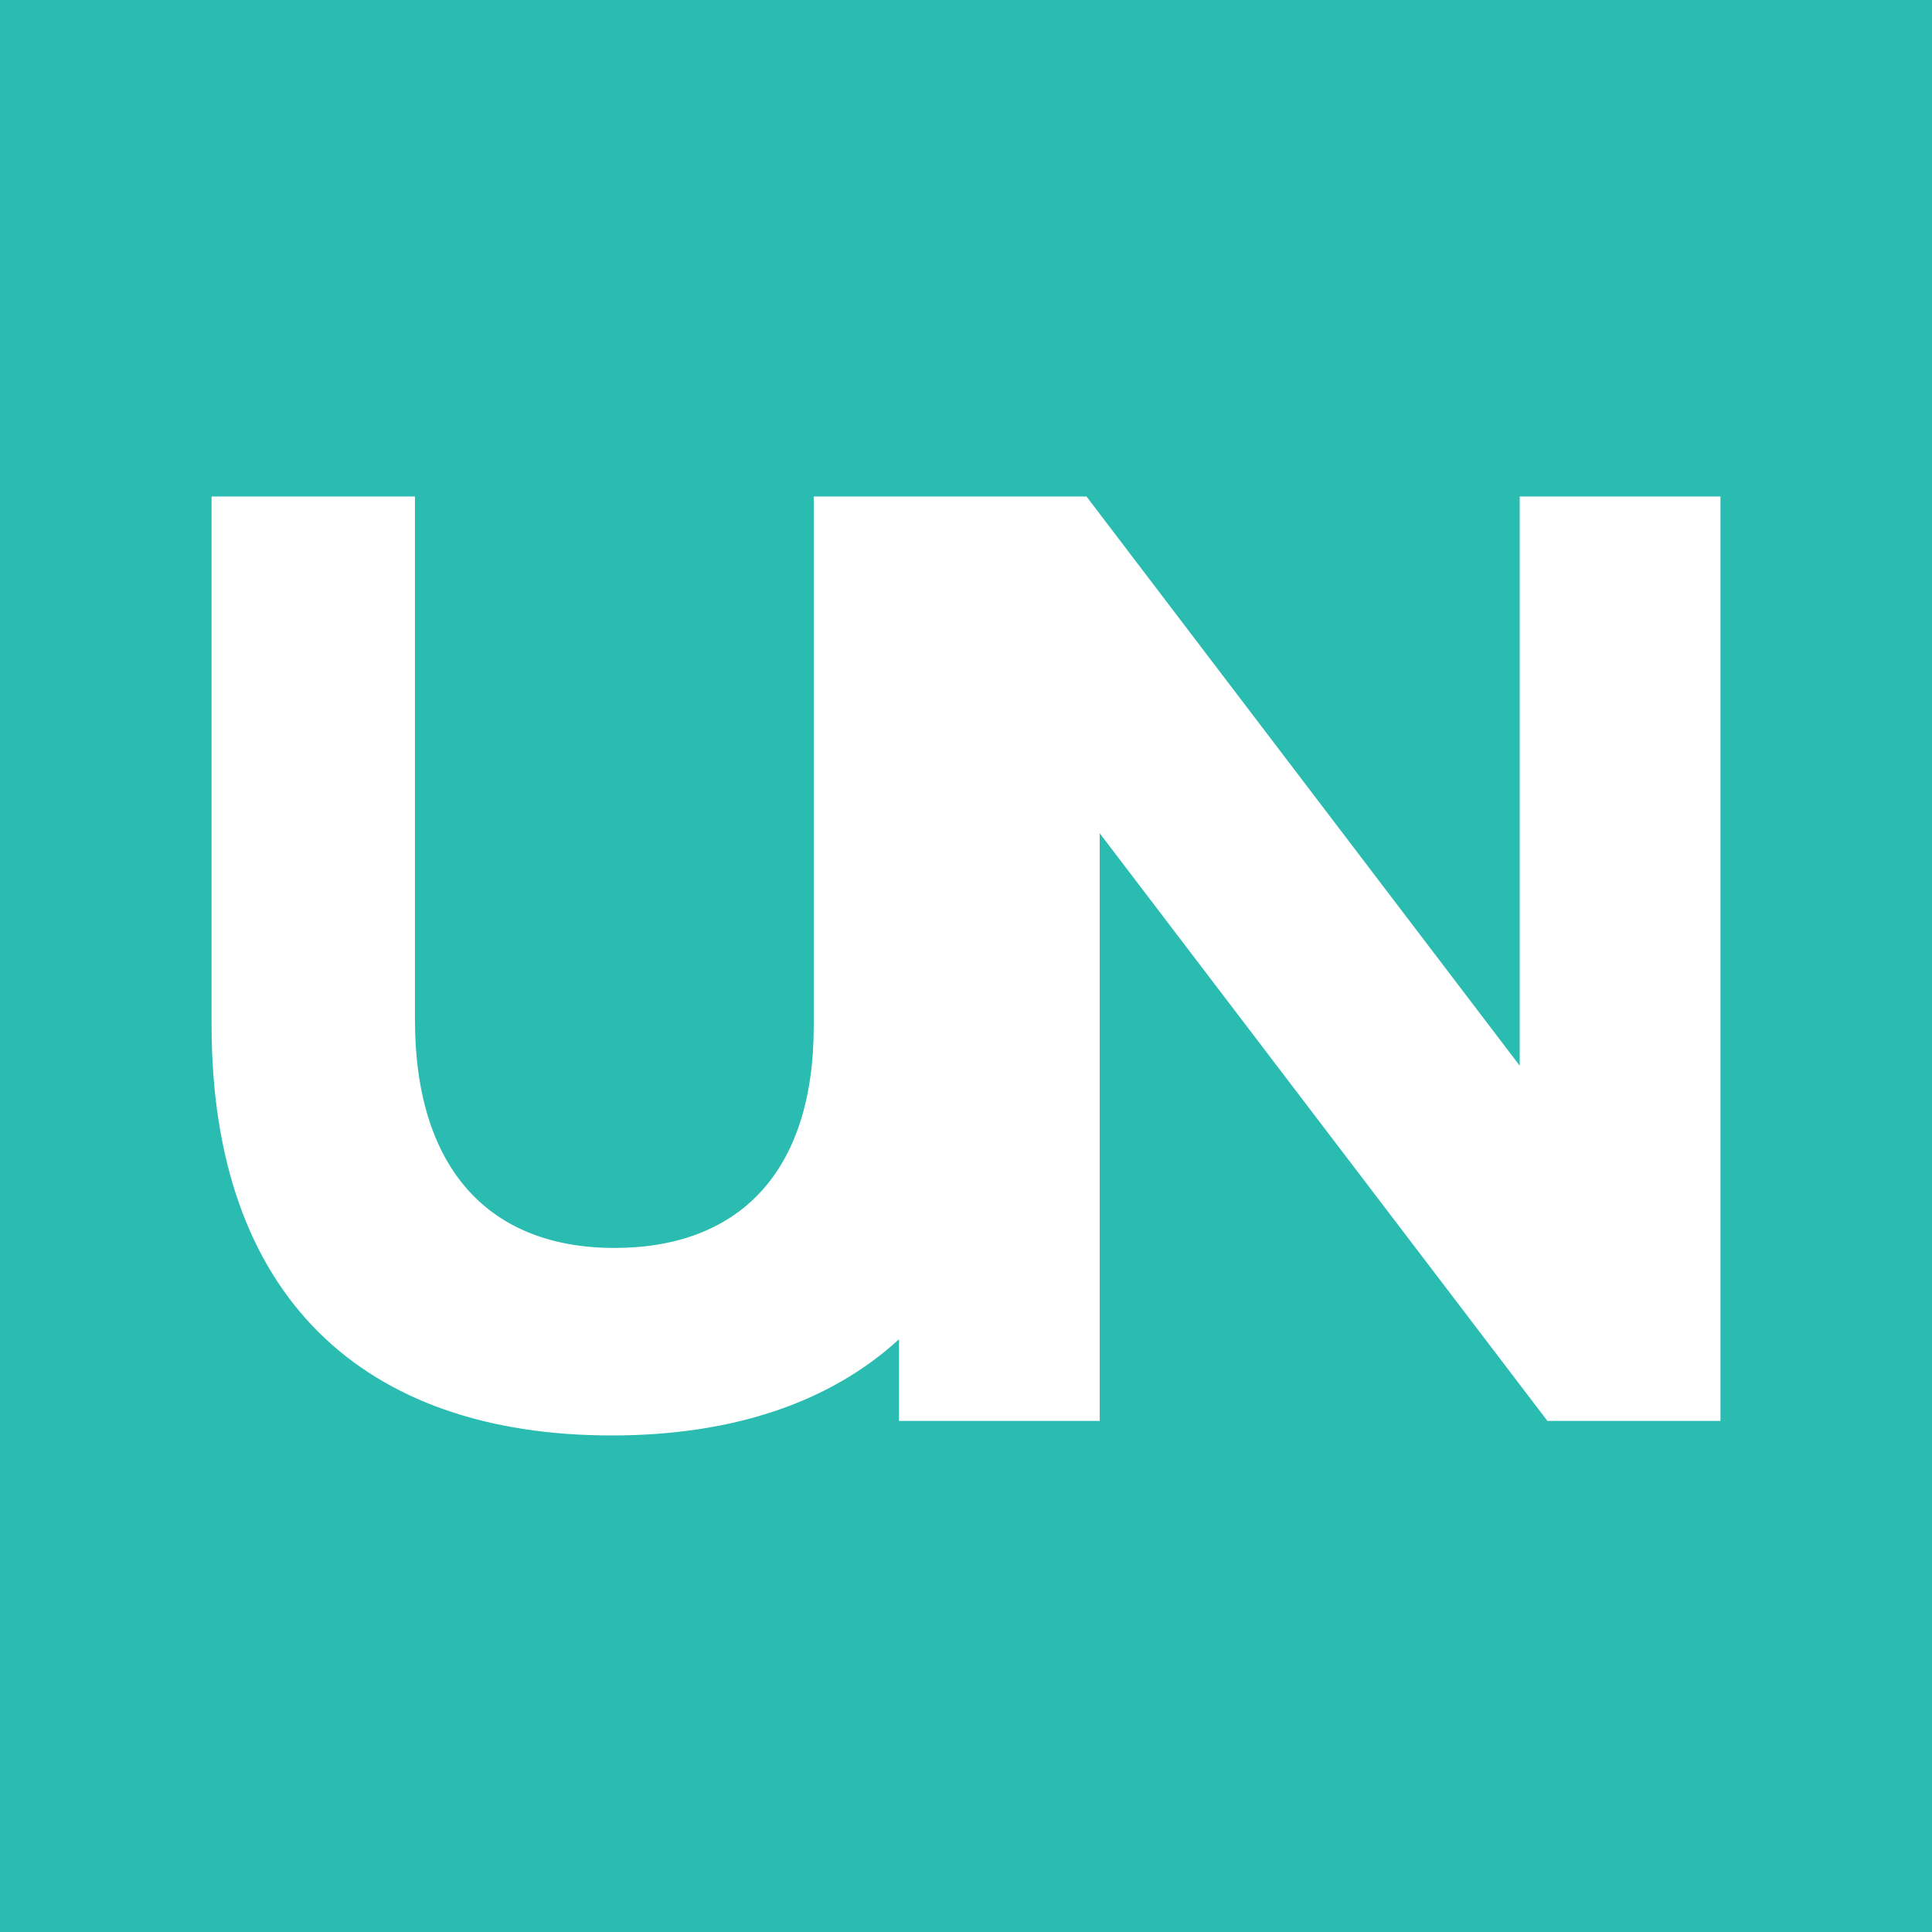 <?xml version="1.0" encoding="utf-8"?>
<!-- Generator: Adobe Illustrator 16.0.4, SVG Export Plug-In . SVG Version: 6.00 Build 0)  -->
<!DOCTYPE svg PUBLIC "-//W3C//DTD SVG 1.1//EN" "http://www.w3.org/Graphics/SVG/1.1/DTD/svg11.dtd">
<svg version="1.1" id="Layer_1" xmlns="http://www.w3.org/2000/svg" xmlns:xlink="http://www.w3.org/1999/xlink" x="0px" y="0px"
	 width="80.371px" height="80.37px" viewBox="0 0 80.371 80.37" enable-background="new 0 0 80.371 80.37" xml:space="preserve">
<path fill="#2BBCB1" d="M80.371,0H40.184L0,0.001v40.185V80.37h40.184h40.188V40.186V0z M71.569,59.111h-7.196L45.748,34.664v24.447
	h-8.351v-3.397c-2.909,2.666-6.985,4.001-11.95,4.001c-10.328,0-16.646-5.769-16.646-17.086V20.655h8.461v21.756
	c0,6.261,3.131,9.503,8.296,9.503s8.293-3.131,8.293-9.229v-22.03h3.547h4.914h2.887l18.021,23.678V20.655h8.351V59.111z"/>
</svg>